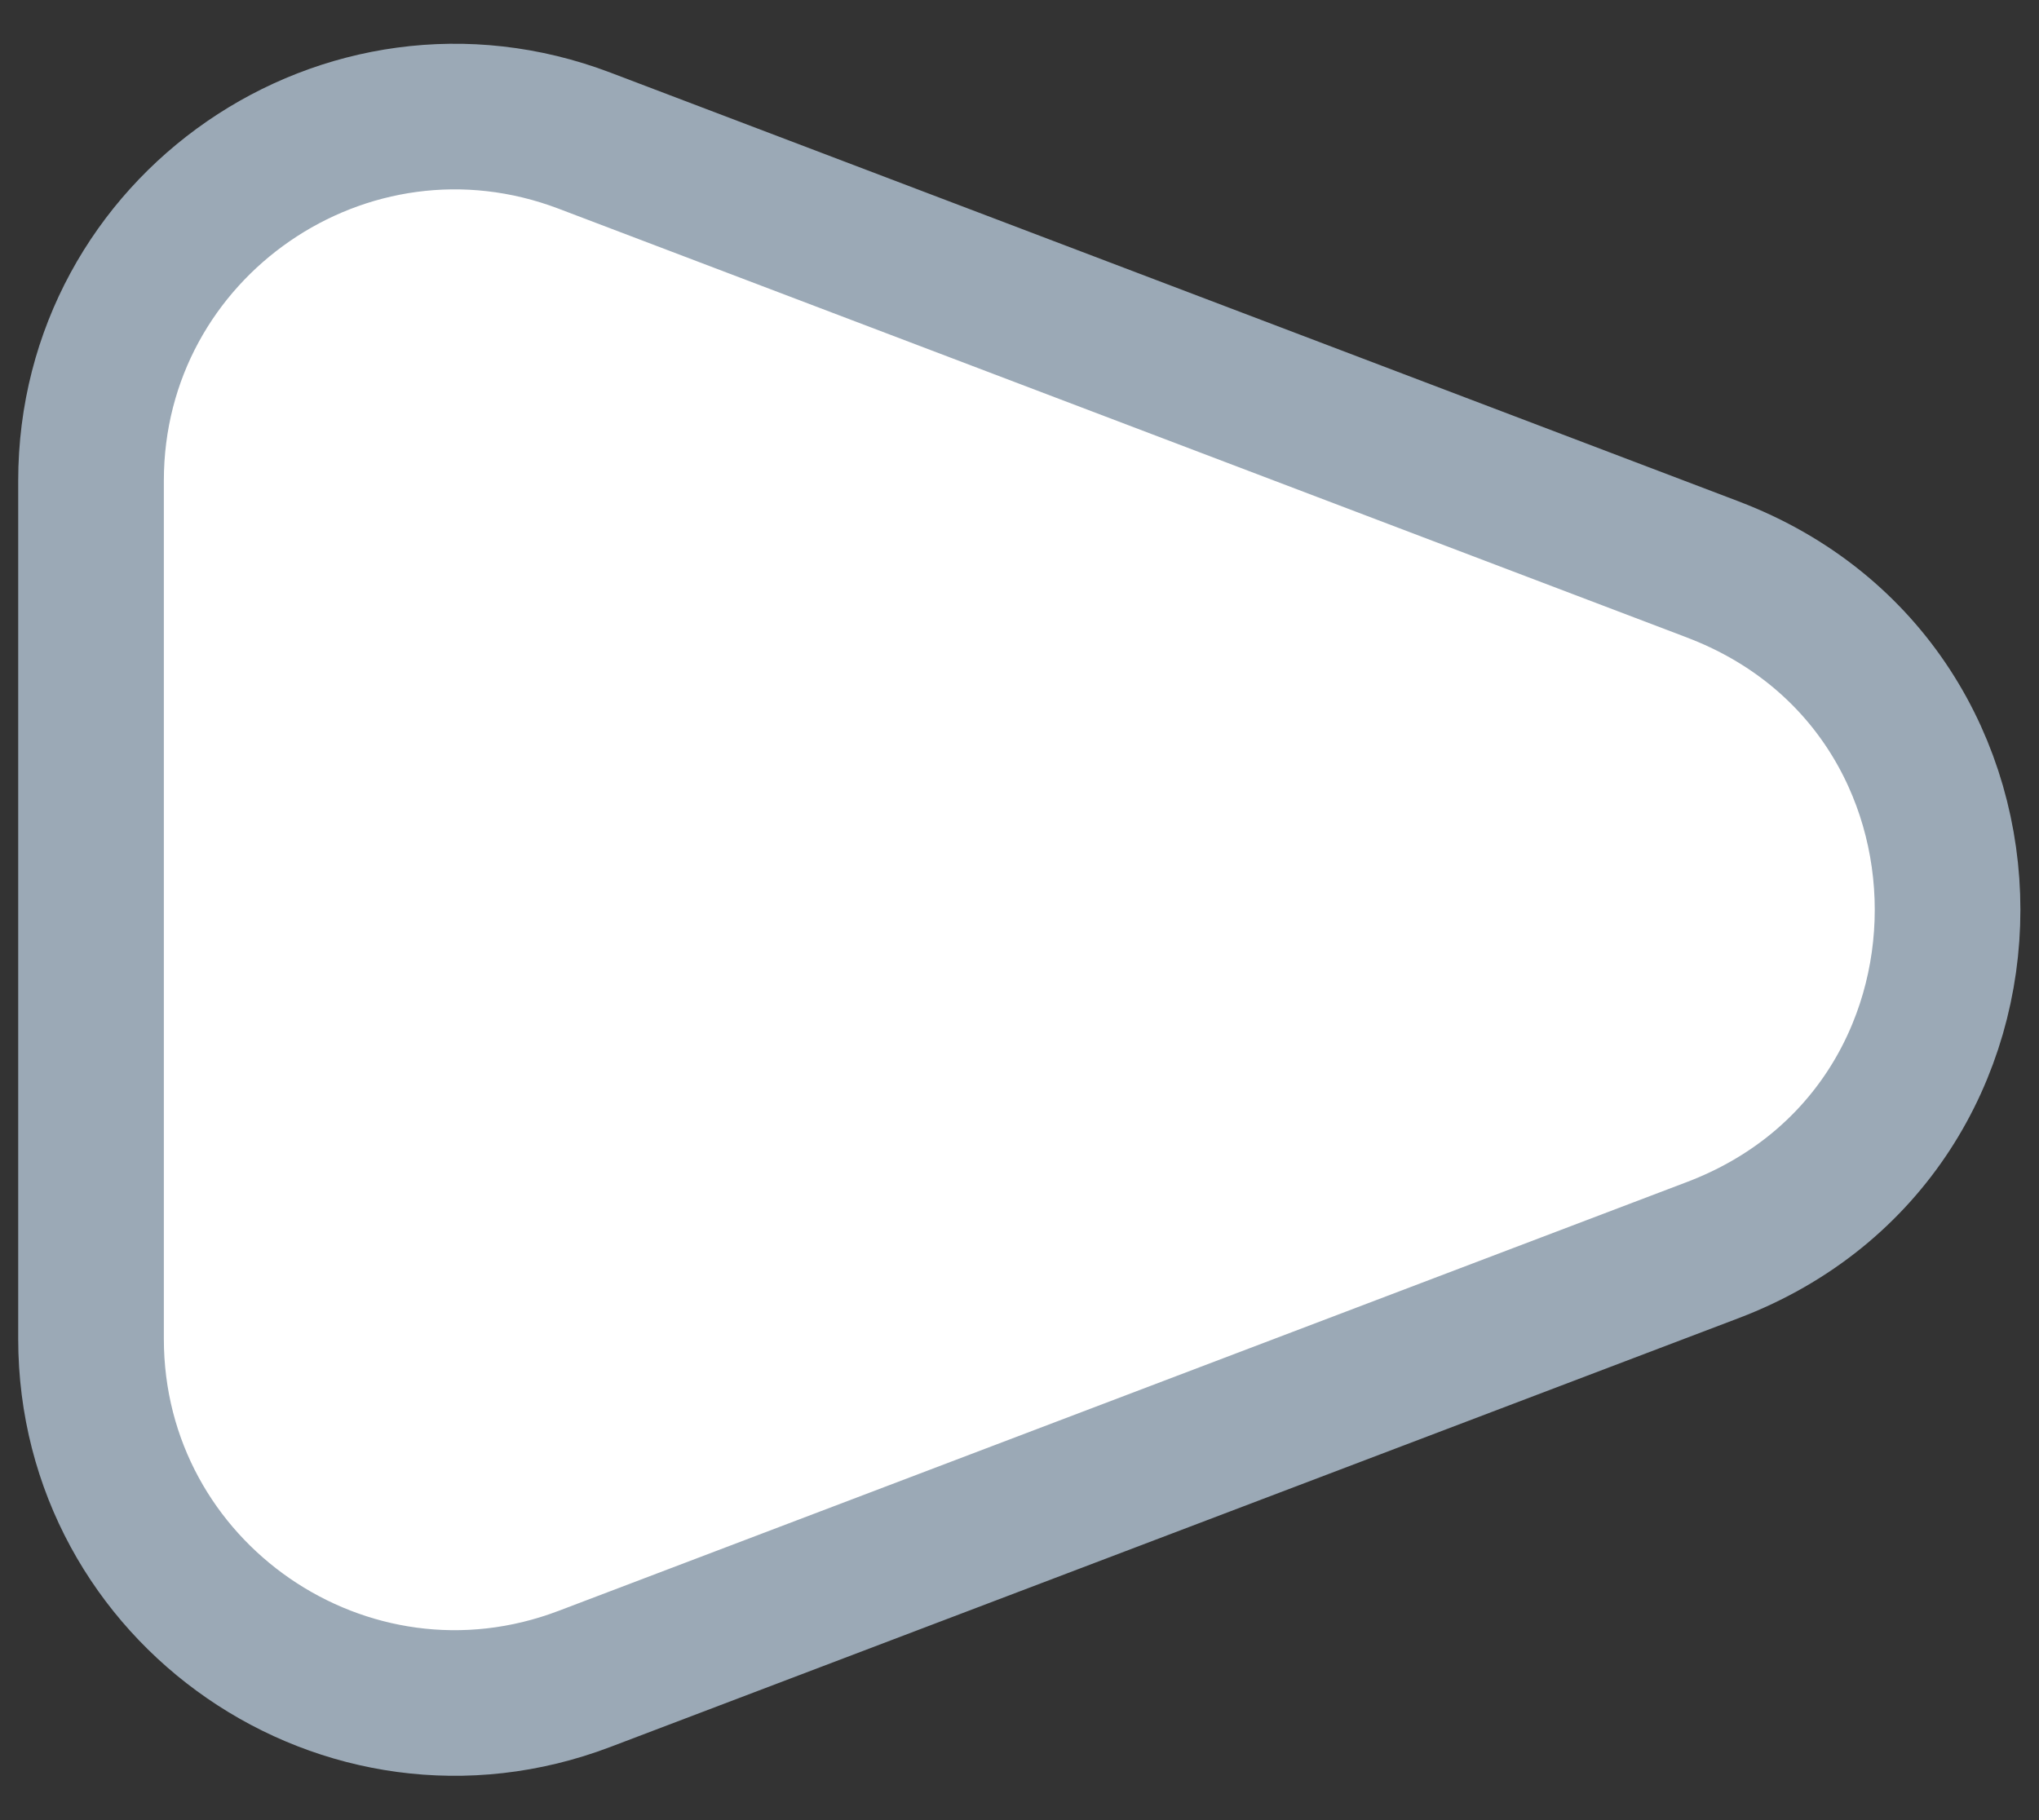 <svg width="28" height="25" fill="none" xmlns="http://www.w3.org/2000/svg"><rect width="100%" height="100%" fill="#333333" stroke="none"/><path d="M23.521 7.822c4.298 1.634 4.298 7.714 0 9.348L8.027 23.06c-3.272 1.245-6.777-1.172-6.777-4.672V6.604c0-3.5 3.505-5.916 6.777-4.672l15.495 5.89Z" fill="#fff" stroke="#9BA9B6" stroke-width="2"/></svg>